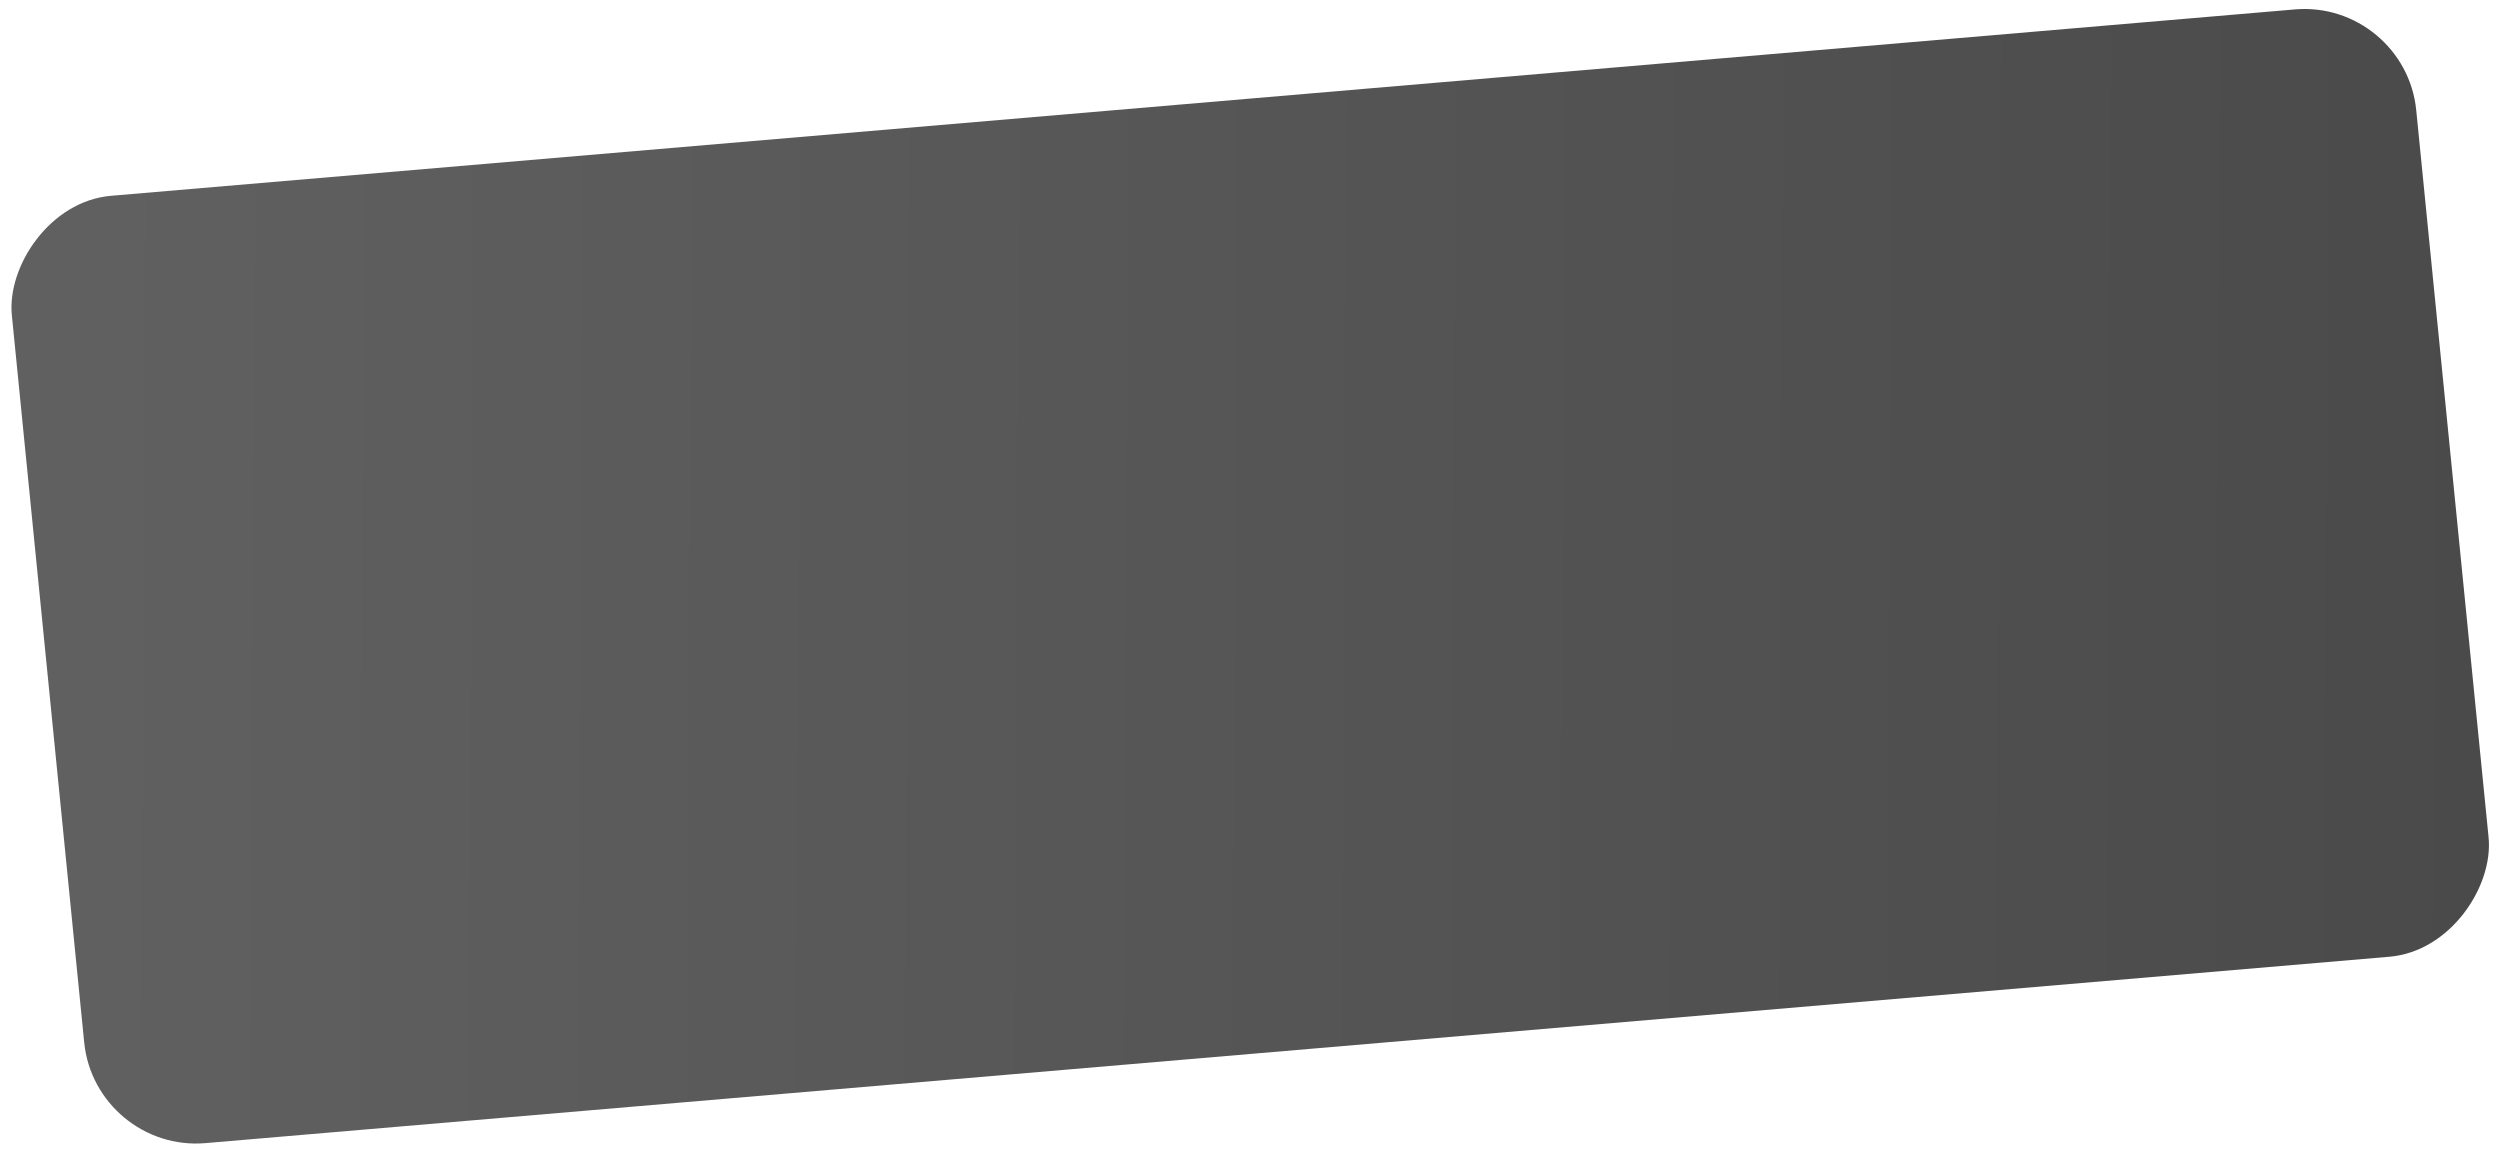 <svg width="1130" height="522" viewBox="0 0 1130 522" fill="none" xmlns="http://www.w3.org/2000/svg">
<g filter="url(#filter0_d_65_170)">
<rect width="1091.14" height="430.351" rx="50" transform="matrix(-0.996 0.085 0.099 0.995 1087.18 -4)" fill="url(#paint0_linear_65_170)"/>
</g>
<defs>
<filter id="filter0_d_65_170" x="0.7" y="0.071" width="1128.38" height="520.968" filterUnits="userSpaceOnUse" color-interpolation-filters="sRGB">
<feFlood flood-opacity="0" result="BackgroundImageFix"/>
<feColorMatrix in="SourceAlpha" type="matrix" values="0 0 0 0 0 0 0 0 0 0 0 0 0 0 0 0 0 0 127 0" result="hardAlpha"/>
<feOffset dy="4"/>
<feGaussianBlur stdDeviation="2"/>
<feComposite in2="hardAlpha" operator="out"/>
<feColorMatrix type="matrix" values="0 0 0 0 0 0 0 0 0 0 0 0 0 0 0 0 0 0 0.25 0"/>
<feBlend mode="normal" in2="BackgroundImageFix" result="effect1_dropShadow_65_170"/>
<feBlend mode="normal" in="SourceGraphic" in2="effect1_dropShadow_65_170" result="shape"/>
</filter>
<linearGradient id="paint0_linear_65_170" x1="1051.96" y1="16.937" x2="-26.177" y2="129.796" gradientUnits="userSpaceOnUse">
<stop stop-color="#606060"/>
<stop offset="1" stop-color="#4A4A4A"/>
</linearGradient>
</defs>
</svg>
